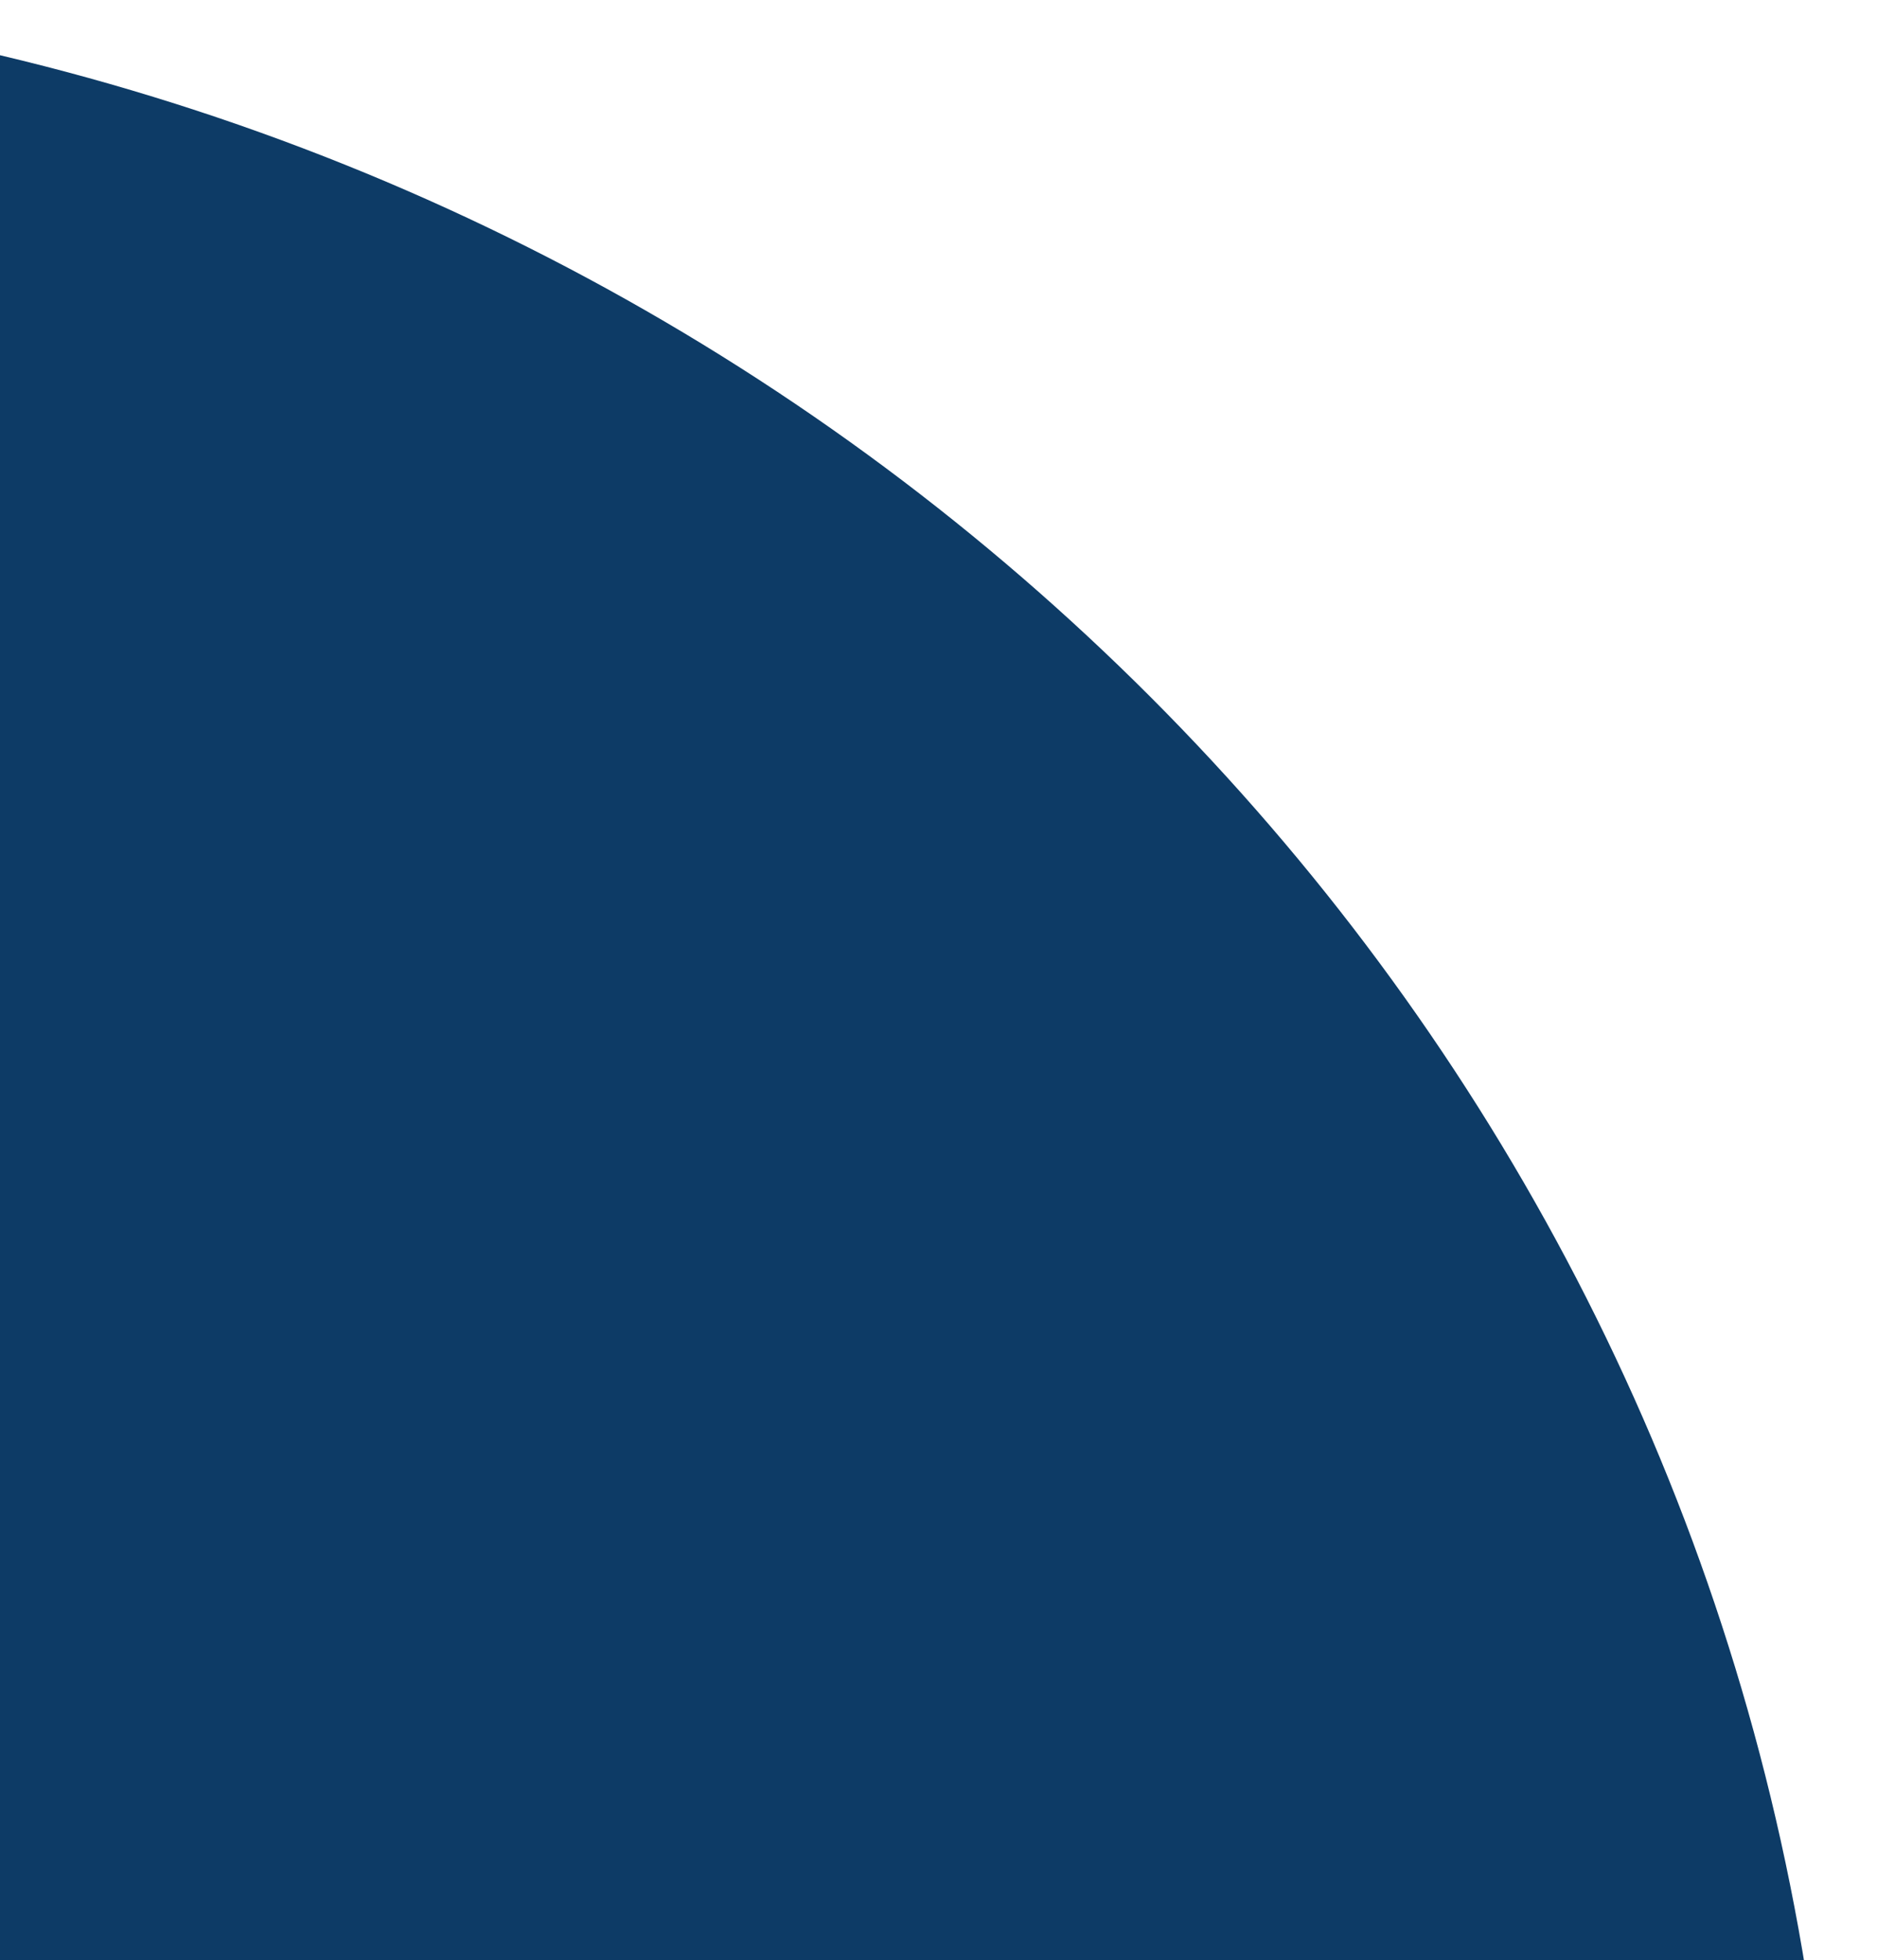 <svg width="136" height="142" viewBox="0 0 136 142" fill="none" xmlns="http://www.w3.org/2000/svg">
<g filter="url(#filter0_d_33_22)">
<path fill-rule="evenodd" clip-rule="evenodd" d="M0 0V142.24H131.361C121.553 72.529 68.738 16.269 0 0Z" fill="#0D3B66"/>
</g>
<defs>
<filter id="filter0_d_33_22" x="-4" y="0" width="139.361" height="150.24" filterUnits="userSpaceOnUse" color-interpolation-filters="sRGB">
<feFlood flood-opacity="0" result="BackgroundImageFix"/>
<feColorMatrix in="SourceAlpha" type="matrix" values="0 0 0 0 0 0 0 0 0 0 0 0 0 0 0 0 0 0 127 0" result="hardAlpha"/>
<feOffset dy="4"/>
<feGaussianBlur stdDeviation="2"/>
<feComposite in2="hardAlpha" operator="out"/>
<feColorMatrix type="matrix" values="0 0 0 0 0 0 0 0 0 0 0 0 0 0 0 0 0 0 0.25 0"/>
<feBlend mode="normal" in2="BackgroundImageFix" result="effect1_dropShadow_33_22"/>
<feBlend mode="normal" in="SourceGraphic" in2="effect1_dropShadow_33_22" result="shape"/>
</filter>
</defs>
</svg>
